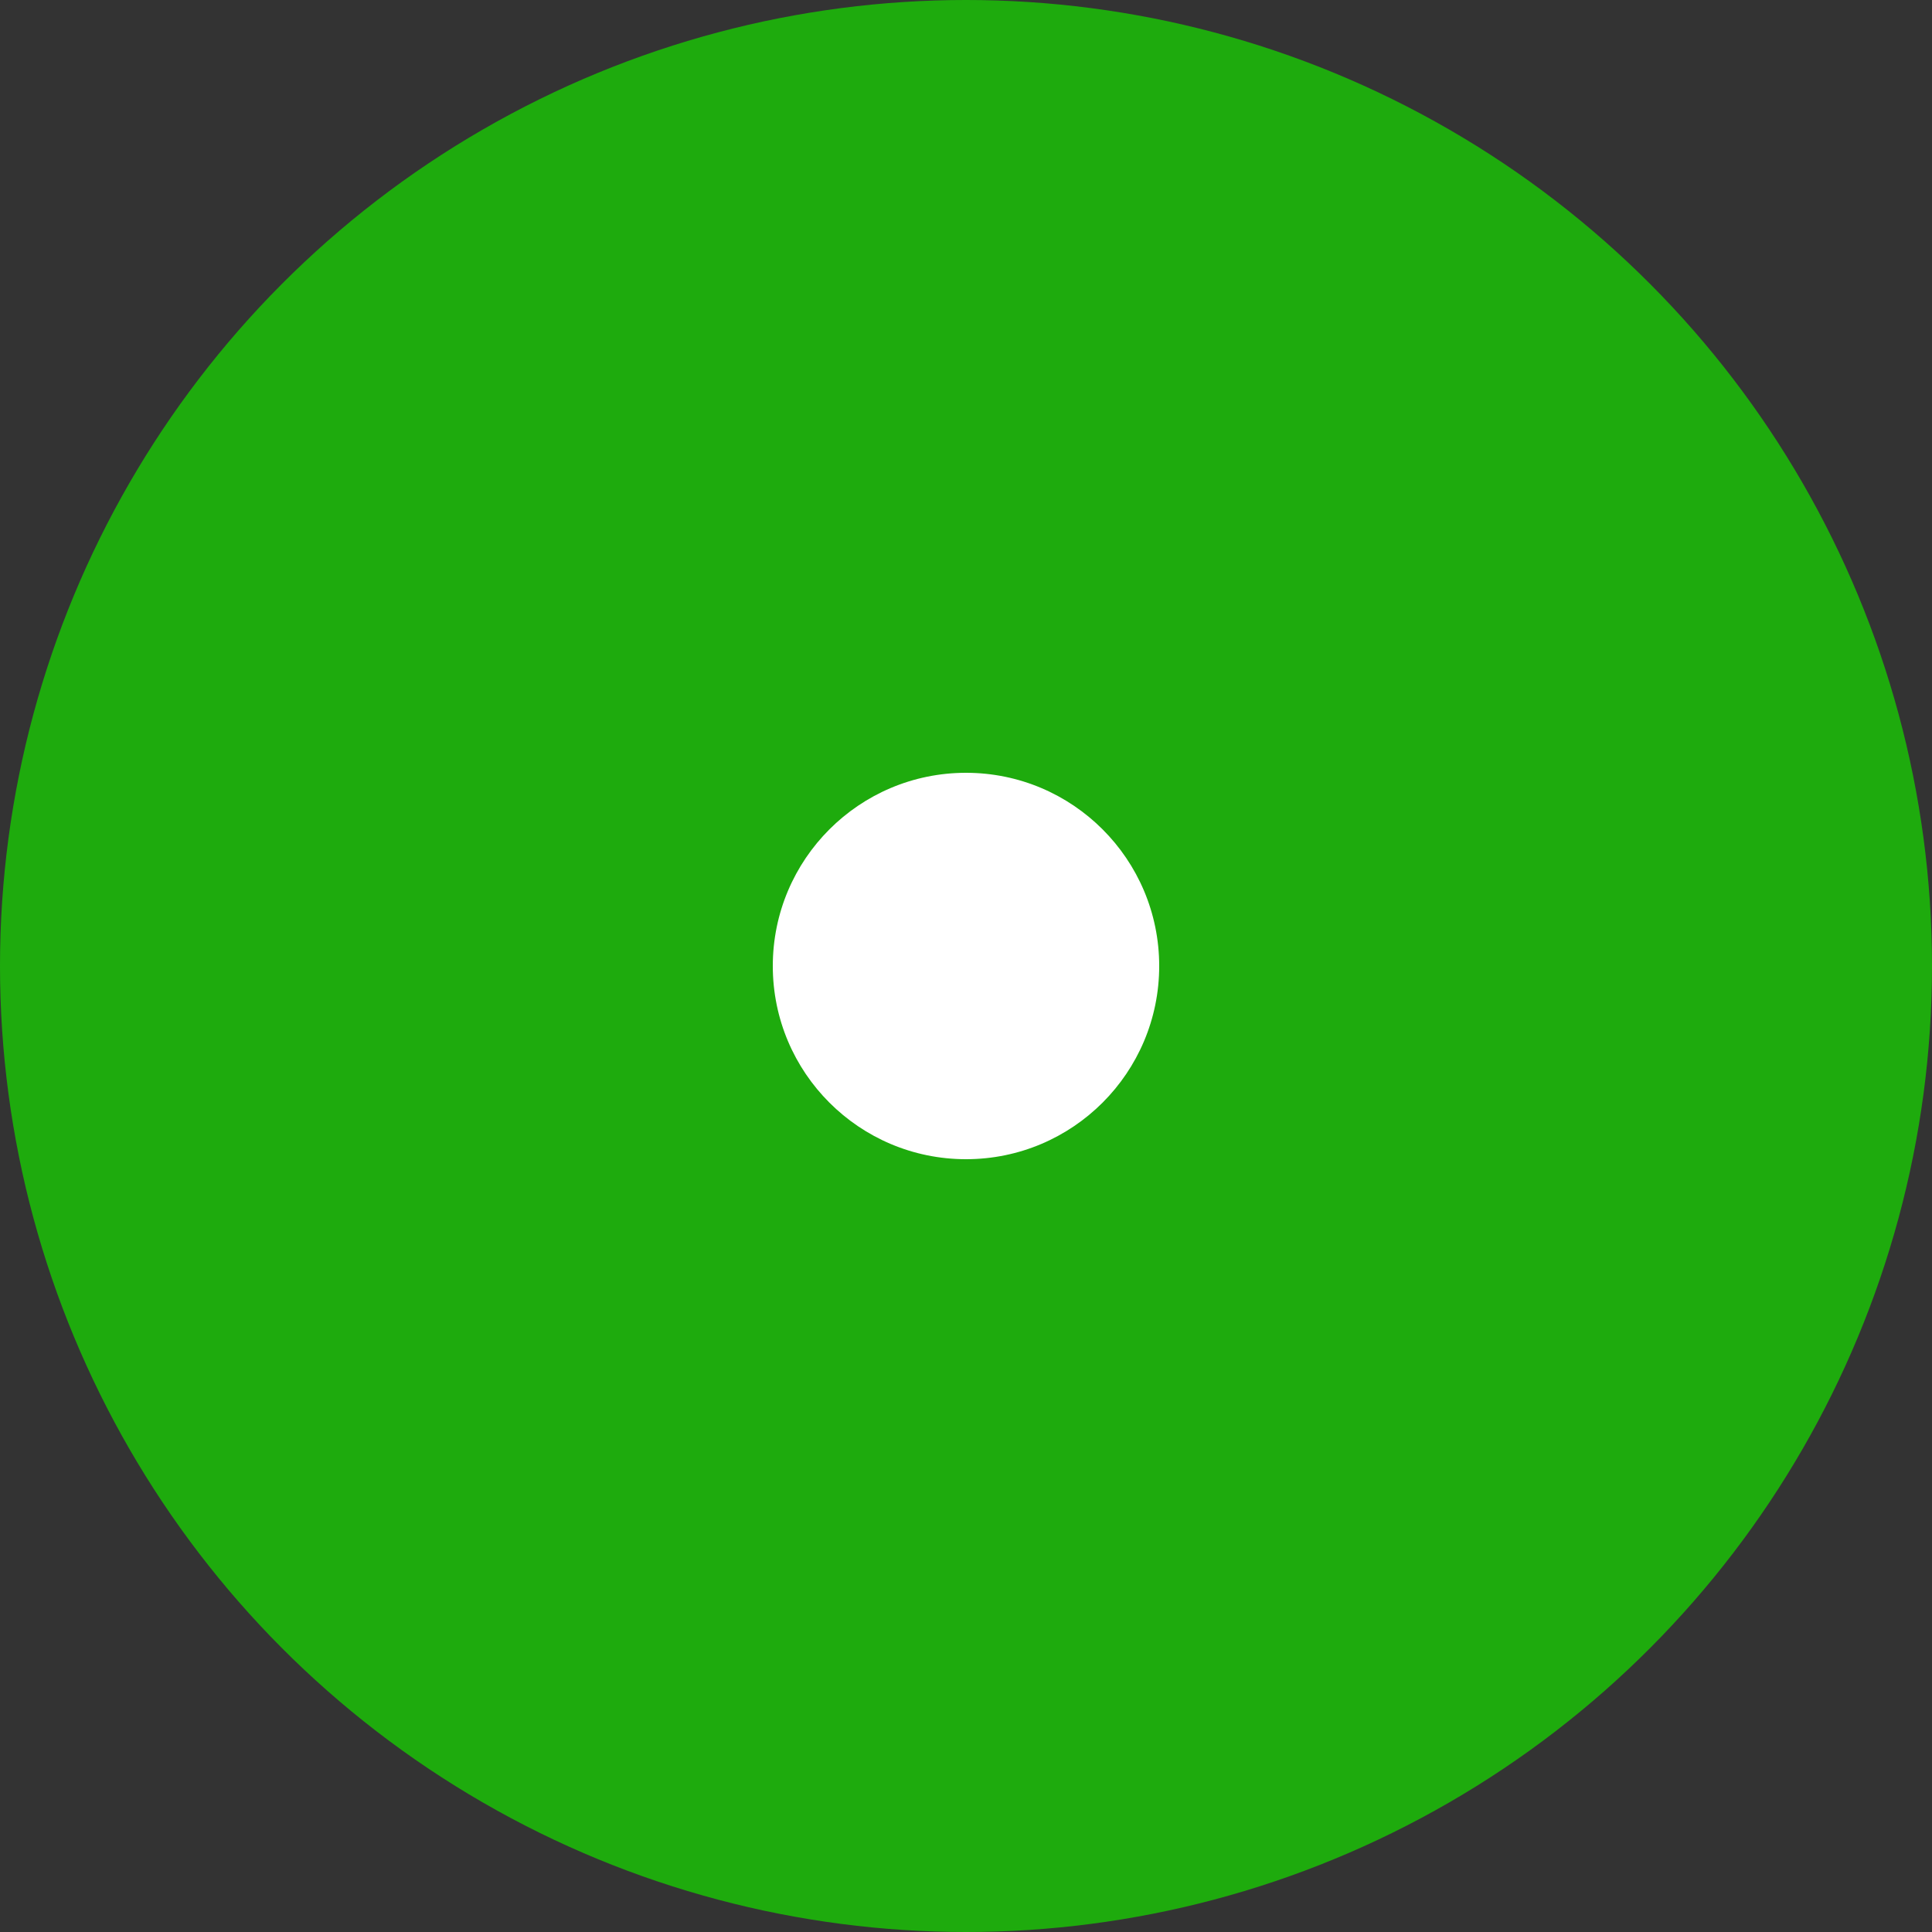 <?xml version="1.0" encoding="UTF-8"?>
<svg width="20px" height="20px" viewBox="0 0 20 20" version="1.1" xmlns="http://www.w3.org/2000/svg" xmlns:xlink="http://www.w3.org/1999/xlink">
    <rect x="0" y="0" width="20" height="20" fill="#333333" stroke="none"/>
    <title>43EAF181-8ED3-4241-BFB7-E7266C4CC594@1.5x</title>
    <g id="Design" stroke="none" stroke-width="1" fill="none" fill-rule="evenodd">
        <g id="12_VirtualLearn_my-course_Final-test" transform="translate(-24, -758)">
            <g id="course-content" transform="translate(24, 303)">
                <g id="lessons" transform="translate(0, 347)">
                    <g id="icn_timeline_active" transform="translate(0, 108)">
                        <circle id="Oval-Copy" fill="#1EAB0D" cx="10" cy="10" r="10"></circle>
                        <circle id="Oval-Copy-2" fill="#FFFFFF" cx="10" cy="10" r="2"></circle>
                    </g>
                </g>
            </g>
        </g>
    </g>
</svg>